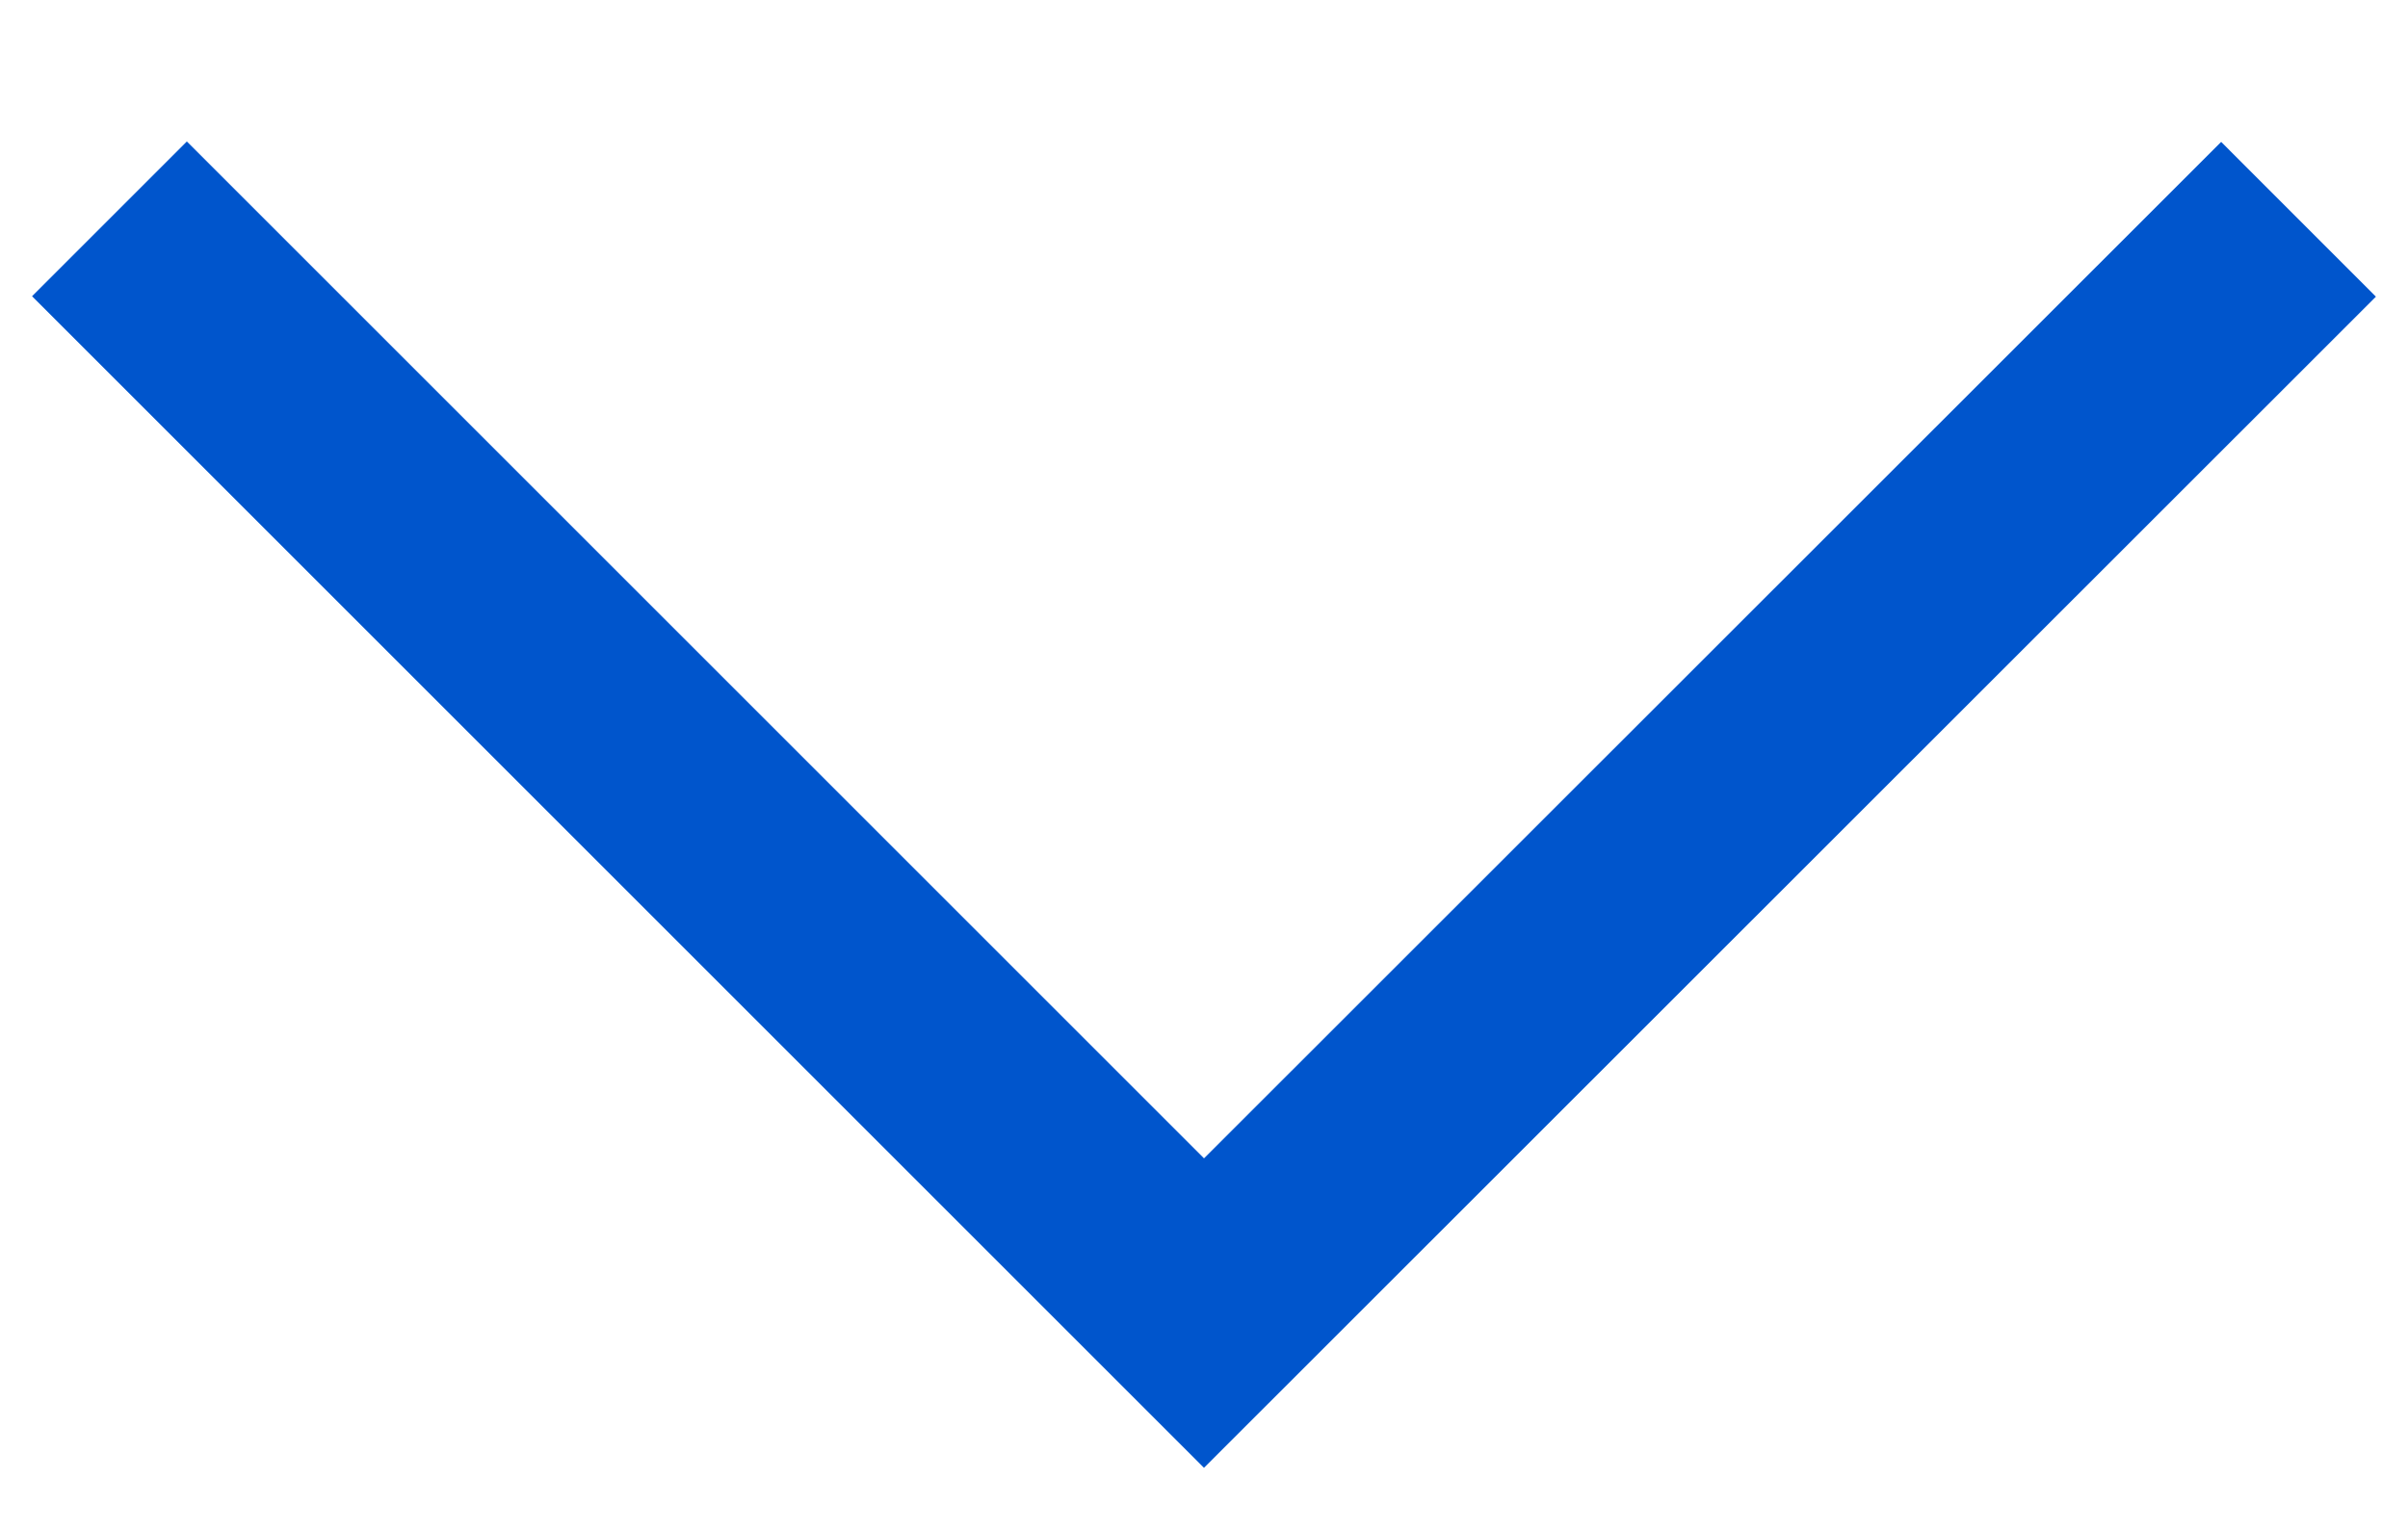 <?xml version="1.0" encoding="UTF-8"?>
<svg width="11px" height="7px" viewBox="0 0 11 7" version="1.1" xmlns="http://www.w3.org/2000/svg" xmlns:xlink="http://www.w3.org/1999/xlink">
    <!-- Generator: Sketch 44.1 (41455) - http://www.bohemiancoding.com/sketch -->
    <title>arrow-down</title>
    <desc>Created with Sketch.</desc>
    <defs></defs>
    <g id="Modal" stroke="none" stroke-width="1" fill="none" fill-rule="evenodd">
        <g id="01_mobile-views" transform="translate(-1172, -859)" stroke="#0055CC">
            <g id="w-basic" transform="translate(880, 744)">
                <g id="tabs" transform="translate(0, 110)">
                    <g id="more" transform="translate(260, 0)">
                        <polyline id="arrow-down" points="32.5 6 37.5 11 42.5 6.002"></polyline>
                    </g>
                </g>
            </g>
        </g>
    </g>
</svg>